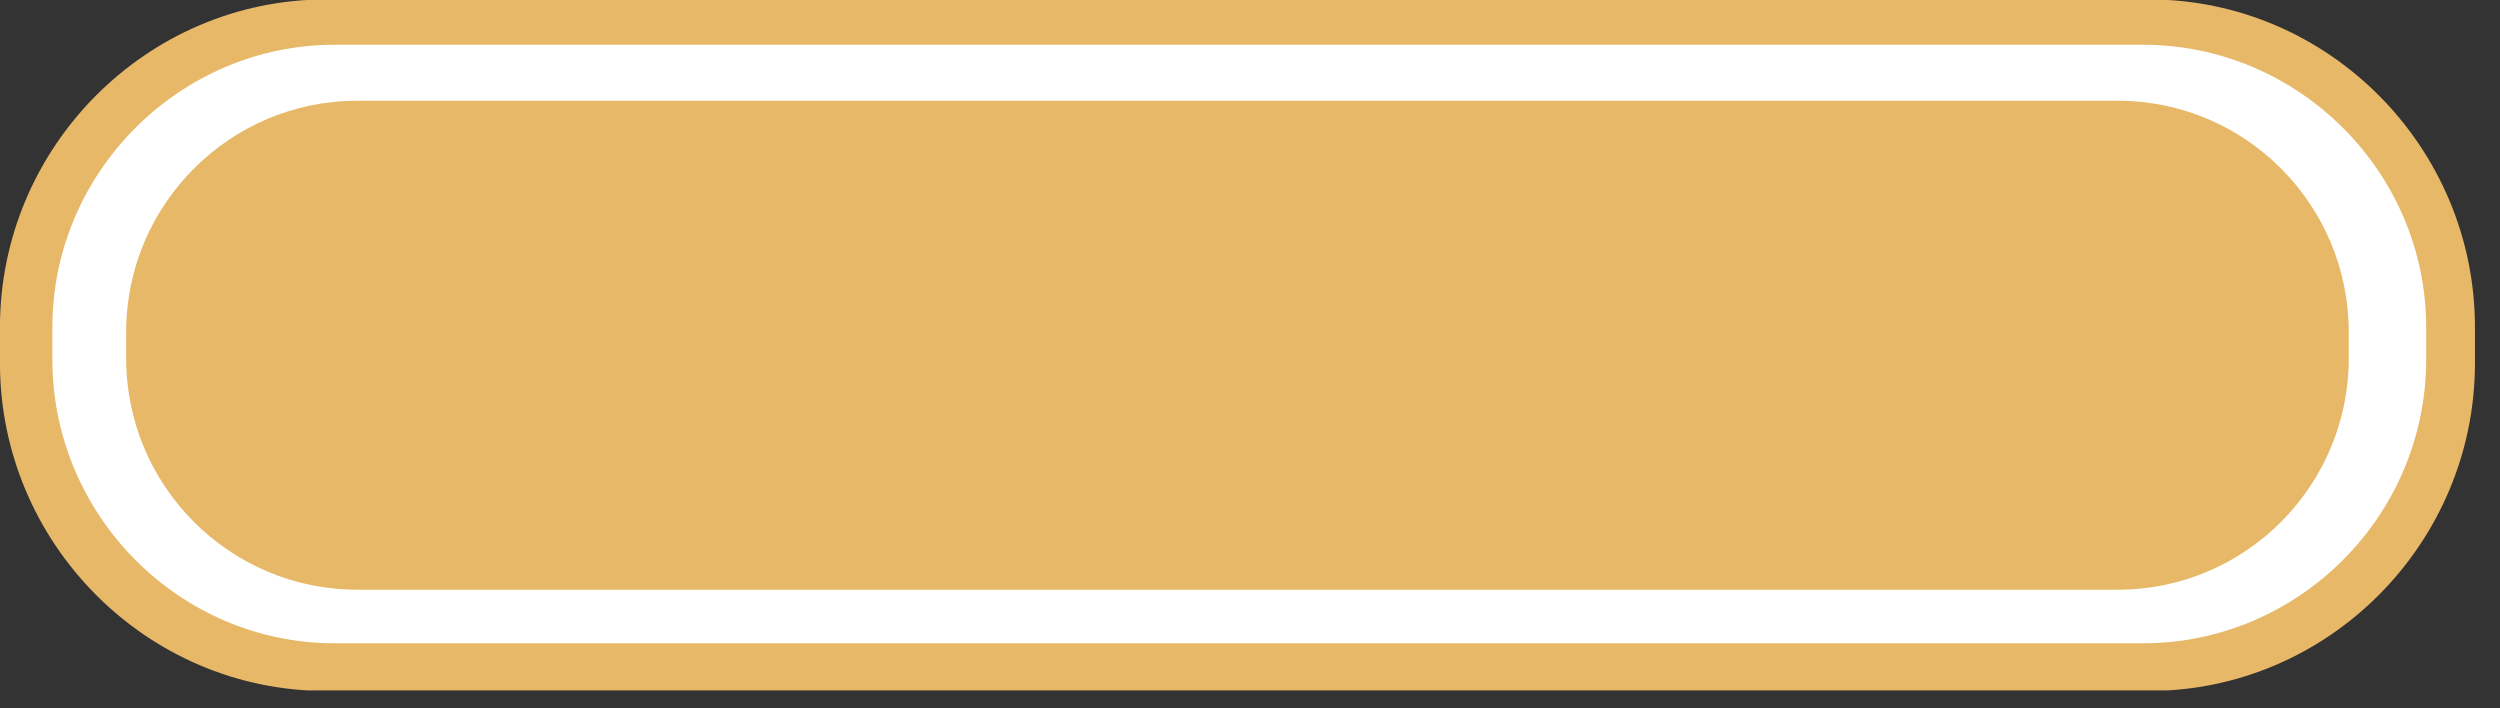 <svg width="60" height="17" viewBox="0 0 60 17" fill="none" xmlns="http://www.w3.org/2000/svg">
<rect x="0" y="0" width="60" height="17" fill="#333333" stroke="none"/>
<g clip-path="url(#clip0)">
<path fill-rule="evenodd" clip-rule="evenodd" d="M7.828 -0.014H51.571C55.885 -0.014 59.399 3.535 59.399 7.855V8.714C59.399 13.034 55.885 16.583 51.571 16.583H7.828C3.514 16.583 -0.001 13.034 -0.001 8.714V7.855C-0.001 3.535 3.514 -0.014 7.828 -0.014Z" fill="#E7B868"/>
<path fill-rule="evenodd" clip-rule="evenodd" d="M8.028 1.074H51.429C55.171 1.074 58.228 4.136 58.228 7.855V8.628C58.228 12.376 55.171 15.439 51.429 15.439H8.028C4.314 15.439 1.257 12.377 1.257 8.628V7.855C1.256 4.136 4.314 1.074 8.028 1.074Z" fill="white"/>
<path fill-rule="evenodd" clip-rule="evenodd" d="M8.571 2.418H50.829C53.886 2.418 56.37 4.908 56.37 7.971V8.6C56.37 11.662 53.886 14.153 50.829 14.153H8.571C5.514 14.153 3.028 11.663 3.028 8.6V7.97C3.028 4.908 5.514 2.418 8.571 2.418Z" fill="#E7B868"/>
</g>
<defs>
<clipPath id="clip0">
<path d="M0 0H59.4V16.57H0V0Z" fill="white"/>
</clipPath>
</defs>
</svg>
